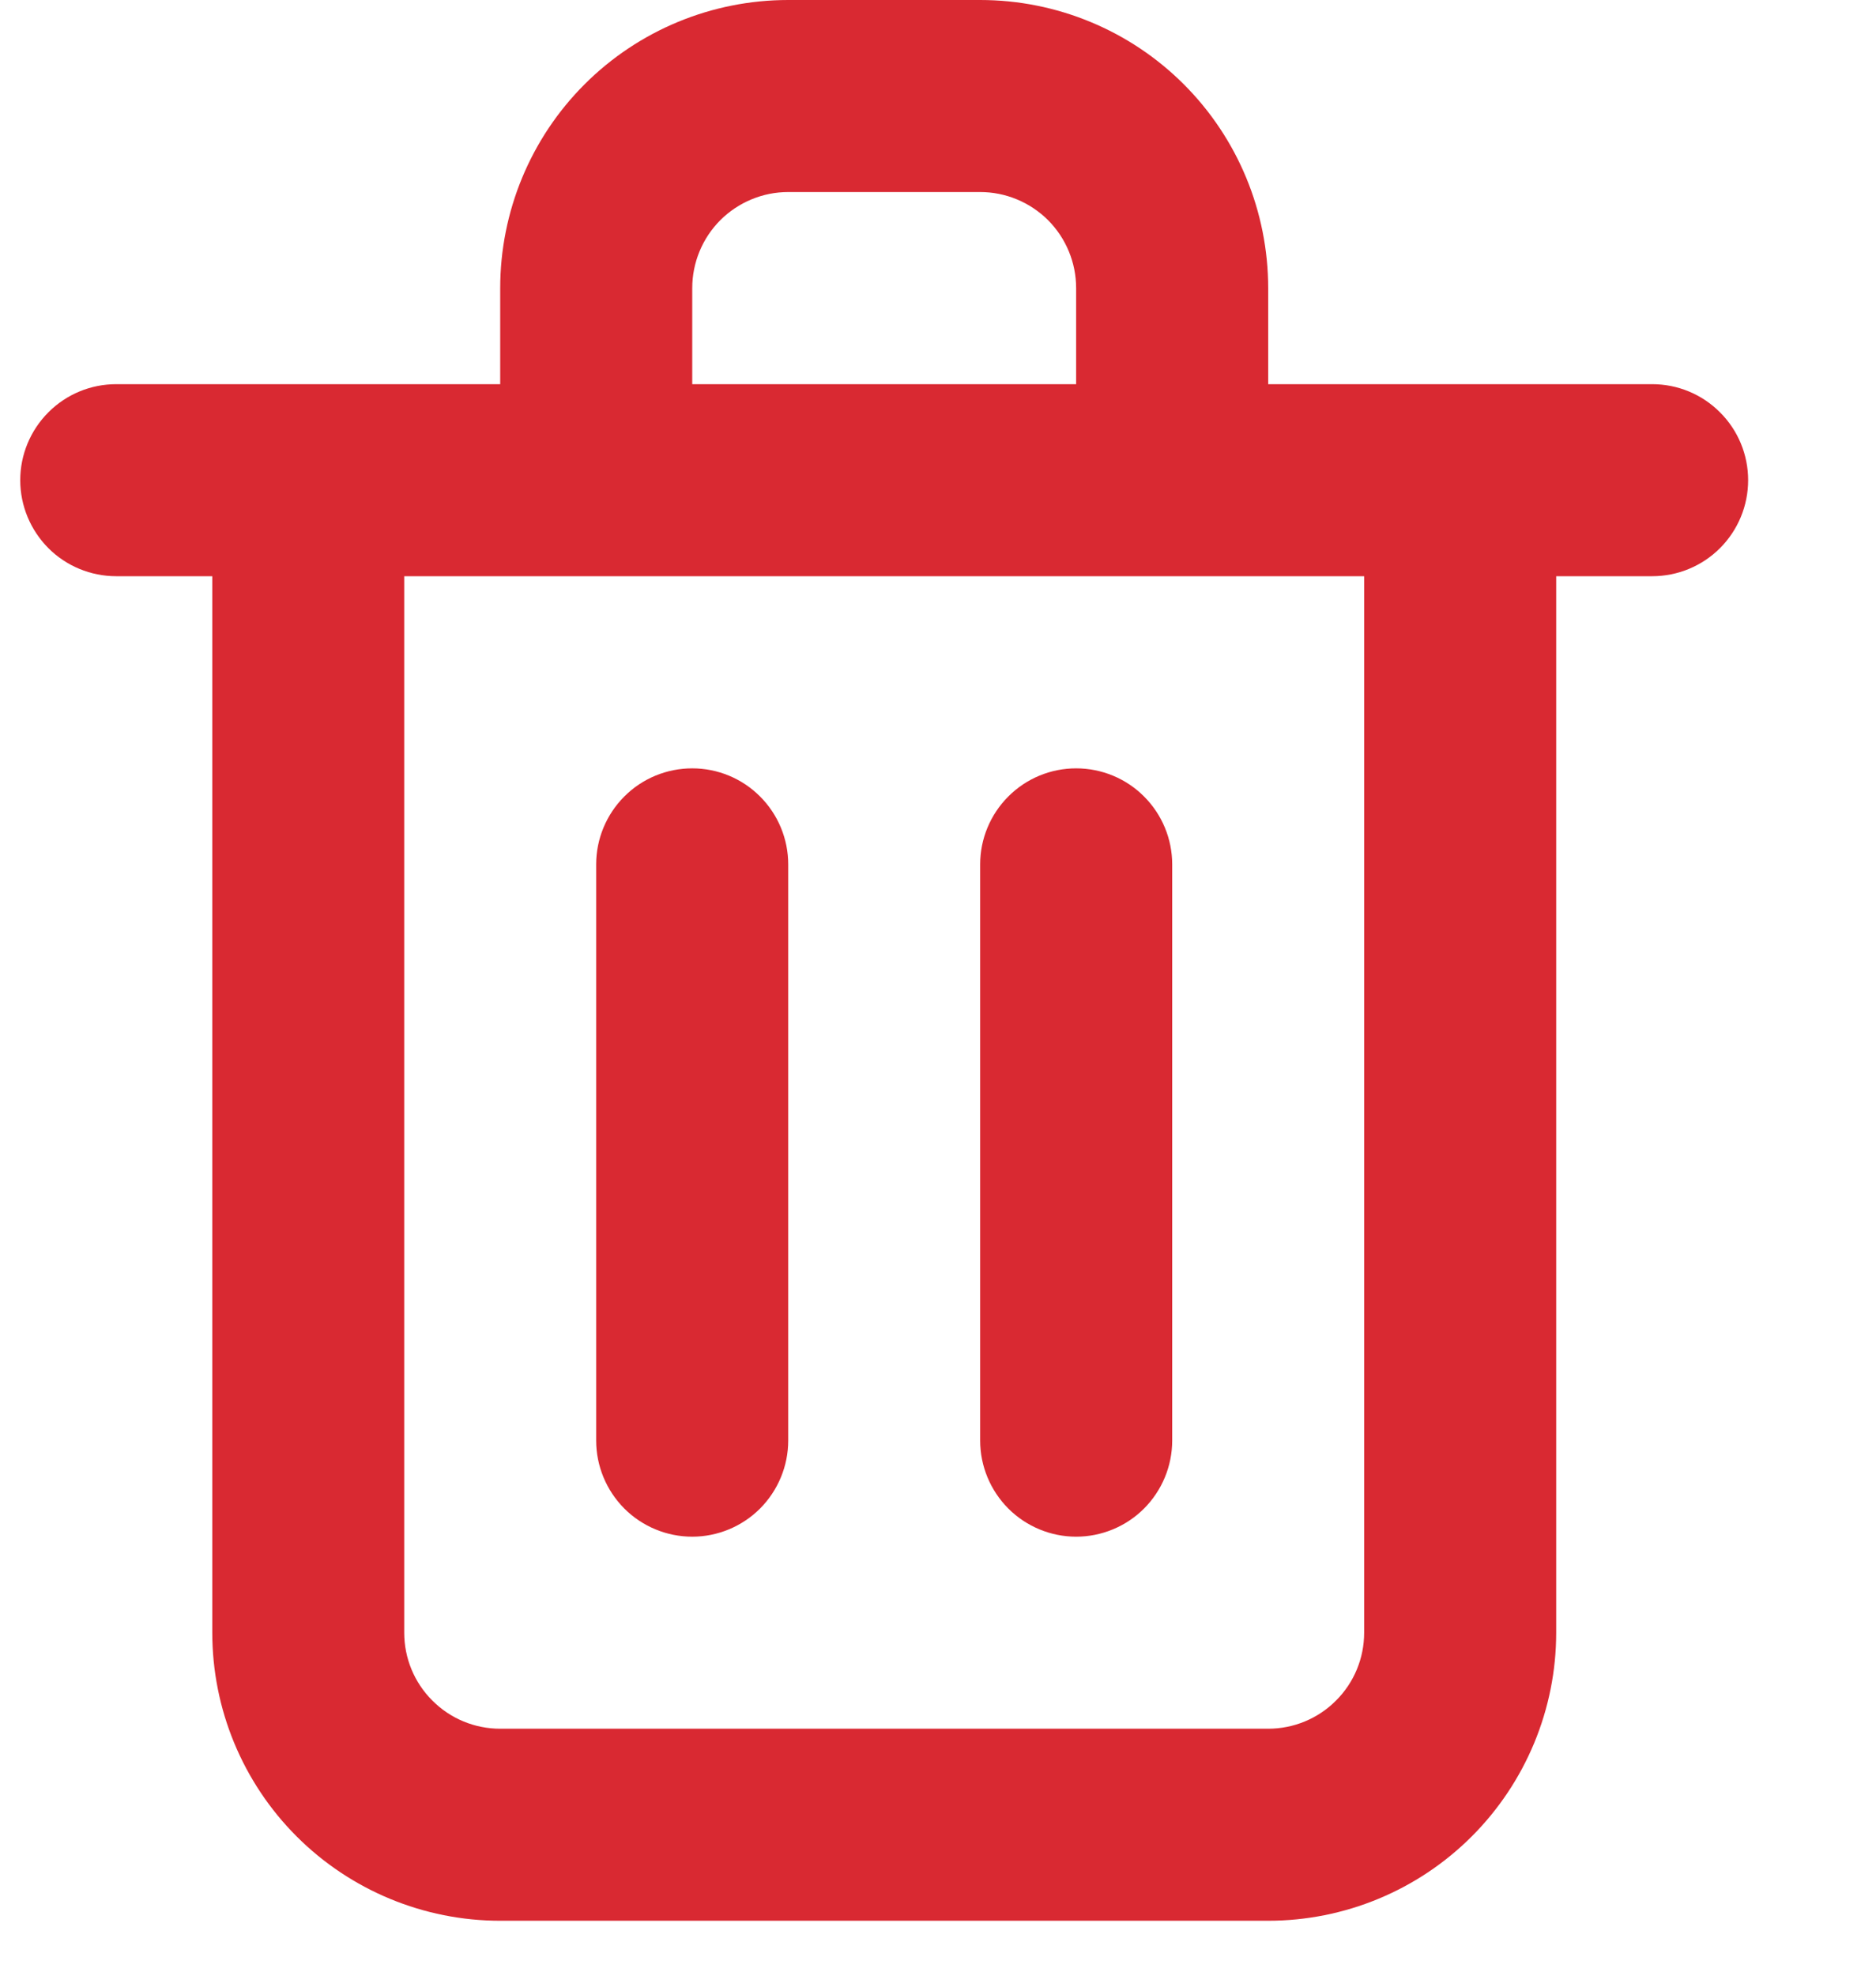 <svg width="19" height="20" viewBox="0 0 19 20" fill="none" xmlns="http://www.w3.org/2000/svg">
<path d="M7.011 15.556C7.268 15.556 7.516 15.453 7.698 15.271C7.88 15.088 7.983 14.841 7.983 14.583V8.75C7.983 8.492 7.88 8.245 7.698 8.063C7.516 7.88 7.268 7.778 7.011 7.778C6.753 7.778 6.505 7.88 6.323 8.063C6.141 8.245 6.038 8.492 6.038 8.75V14.583C6.038 14.841 6.141 15.088 6.323 15.271C6.505 15.453 6.753 15.556 7.011 15.556ZM16.733 3.889H12.844V2.917C12.844 2.143 12.537 1.401 11.99 0.854C11.443 0.307 10.701 0 9.927 0H7.983C7.209 0 6.467 0.307 5.92 0.854C5.373 1.401 5.066 2.143 5.066 2.917V3.889H1.177C0.919 3.889 0.672 3.991 0.49 4.174C0.308 4.356 0.205 4.603 0.205 4.861C0.205 5.119 0.308 5.366 0.49 5.549C0.672 5.731 0.919 5.833 1.177 5.833H2.15V16.528C2.15 17.301 2.457 18.043 3.004 18.59C3.551 19.137 4.293 19.444 5.066 19.444H12.844C13.617 19.444 14.359 19.137 14.906 18.59C15.453 18.043 15.761 17.301 15.761 16.528V5.833H16.733C16.991 5.833 17.238 5.731 17.42 5.549C17.603 5.366 17.705 5.119 17.705 4.861C17.705 4.603 17.603 4.356 17.42 4.174C17.238 3.991 16.991 3.889 16.733 3.889ZM7.011 2.917C7.011 2.659 7.113 2.412 7.295 2.229C7.478 2.047 7.725 1.944 7.983 1.944H9.927C10.185 1.944 10.432 2.047 10.615 2.229C10.797 2.412 10.899 2.659 10.899 2.917V3.889H7.011V2.917ZM13.816 16.528C13.816 16.786 13.714 17.033 13.531 17.215C13.349 17.398 13.102 17.5 12.844 17.5H5.066C4.808 17.5 4.561 17.398 4.379 17.215C4.196 17.033 4.094 16.786 4.094 16.528V5.833H13.816V16.528ZM10.899 15.556C11.157 15.556 11.405 15.453 11.587 15.271C11.769 15.088 11.872 14.841 11.872 14.583V8.75C11.872 8.492 11.769 8.245 11.587 8.063C11.405 7.88 11.157 7.778 10.899 7.778C10.642 7.778 10.394 7.88 10.212 8.063C10.03 8.245 9.927 8.492 9.927 8.75V14.583C9.927 14.841 10.03 15.088 10.212 15.271C10.394 15.453 10.642 15.556 10.899 15.556Z" fill="#D92932"/>
</svg>
